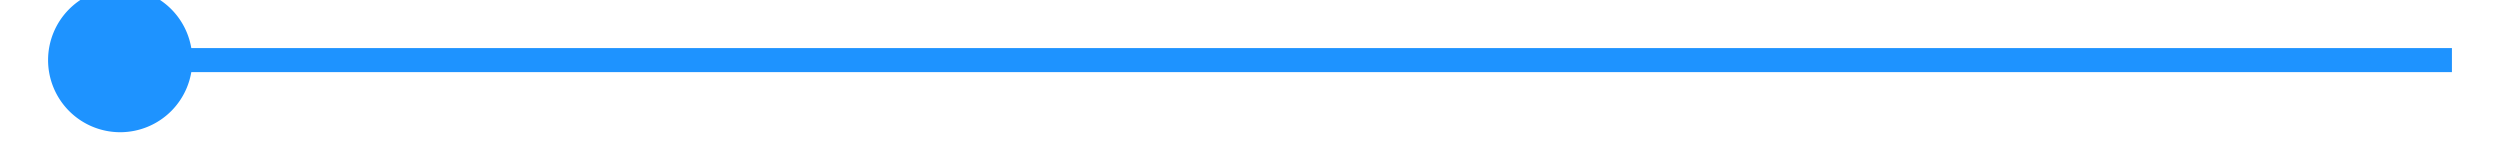 ﻿<?xml version="1.0" encoding="utf-8"?>
<svg version="1.1" xmlns:xlink="http://www.w3.org/1999/xlink" width="104px" height="6px" preserveAspectRatio="xMinYMid meet" viewBox="368 455  104 4" xmlns="http://www.w3.org/2000/svg">
  <path d="M 373 453.5  A 3 3 0 0 0 370 456.5 A 3 3 0 0 0 373 459.5 A 3 3 0 0 0 376 456.5 A 3 3 0 0 0 373 453.5 Z " fill-rule="nonzero" fill="#1e93ff" stroke="none" />
  <path d="M 371 456.5  L 470 456.5  " stroke-width="1" stroke="#1e93ff" fill="none" />
</svg>